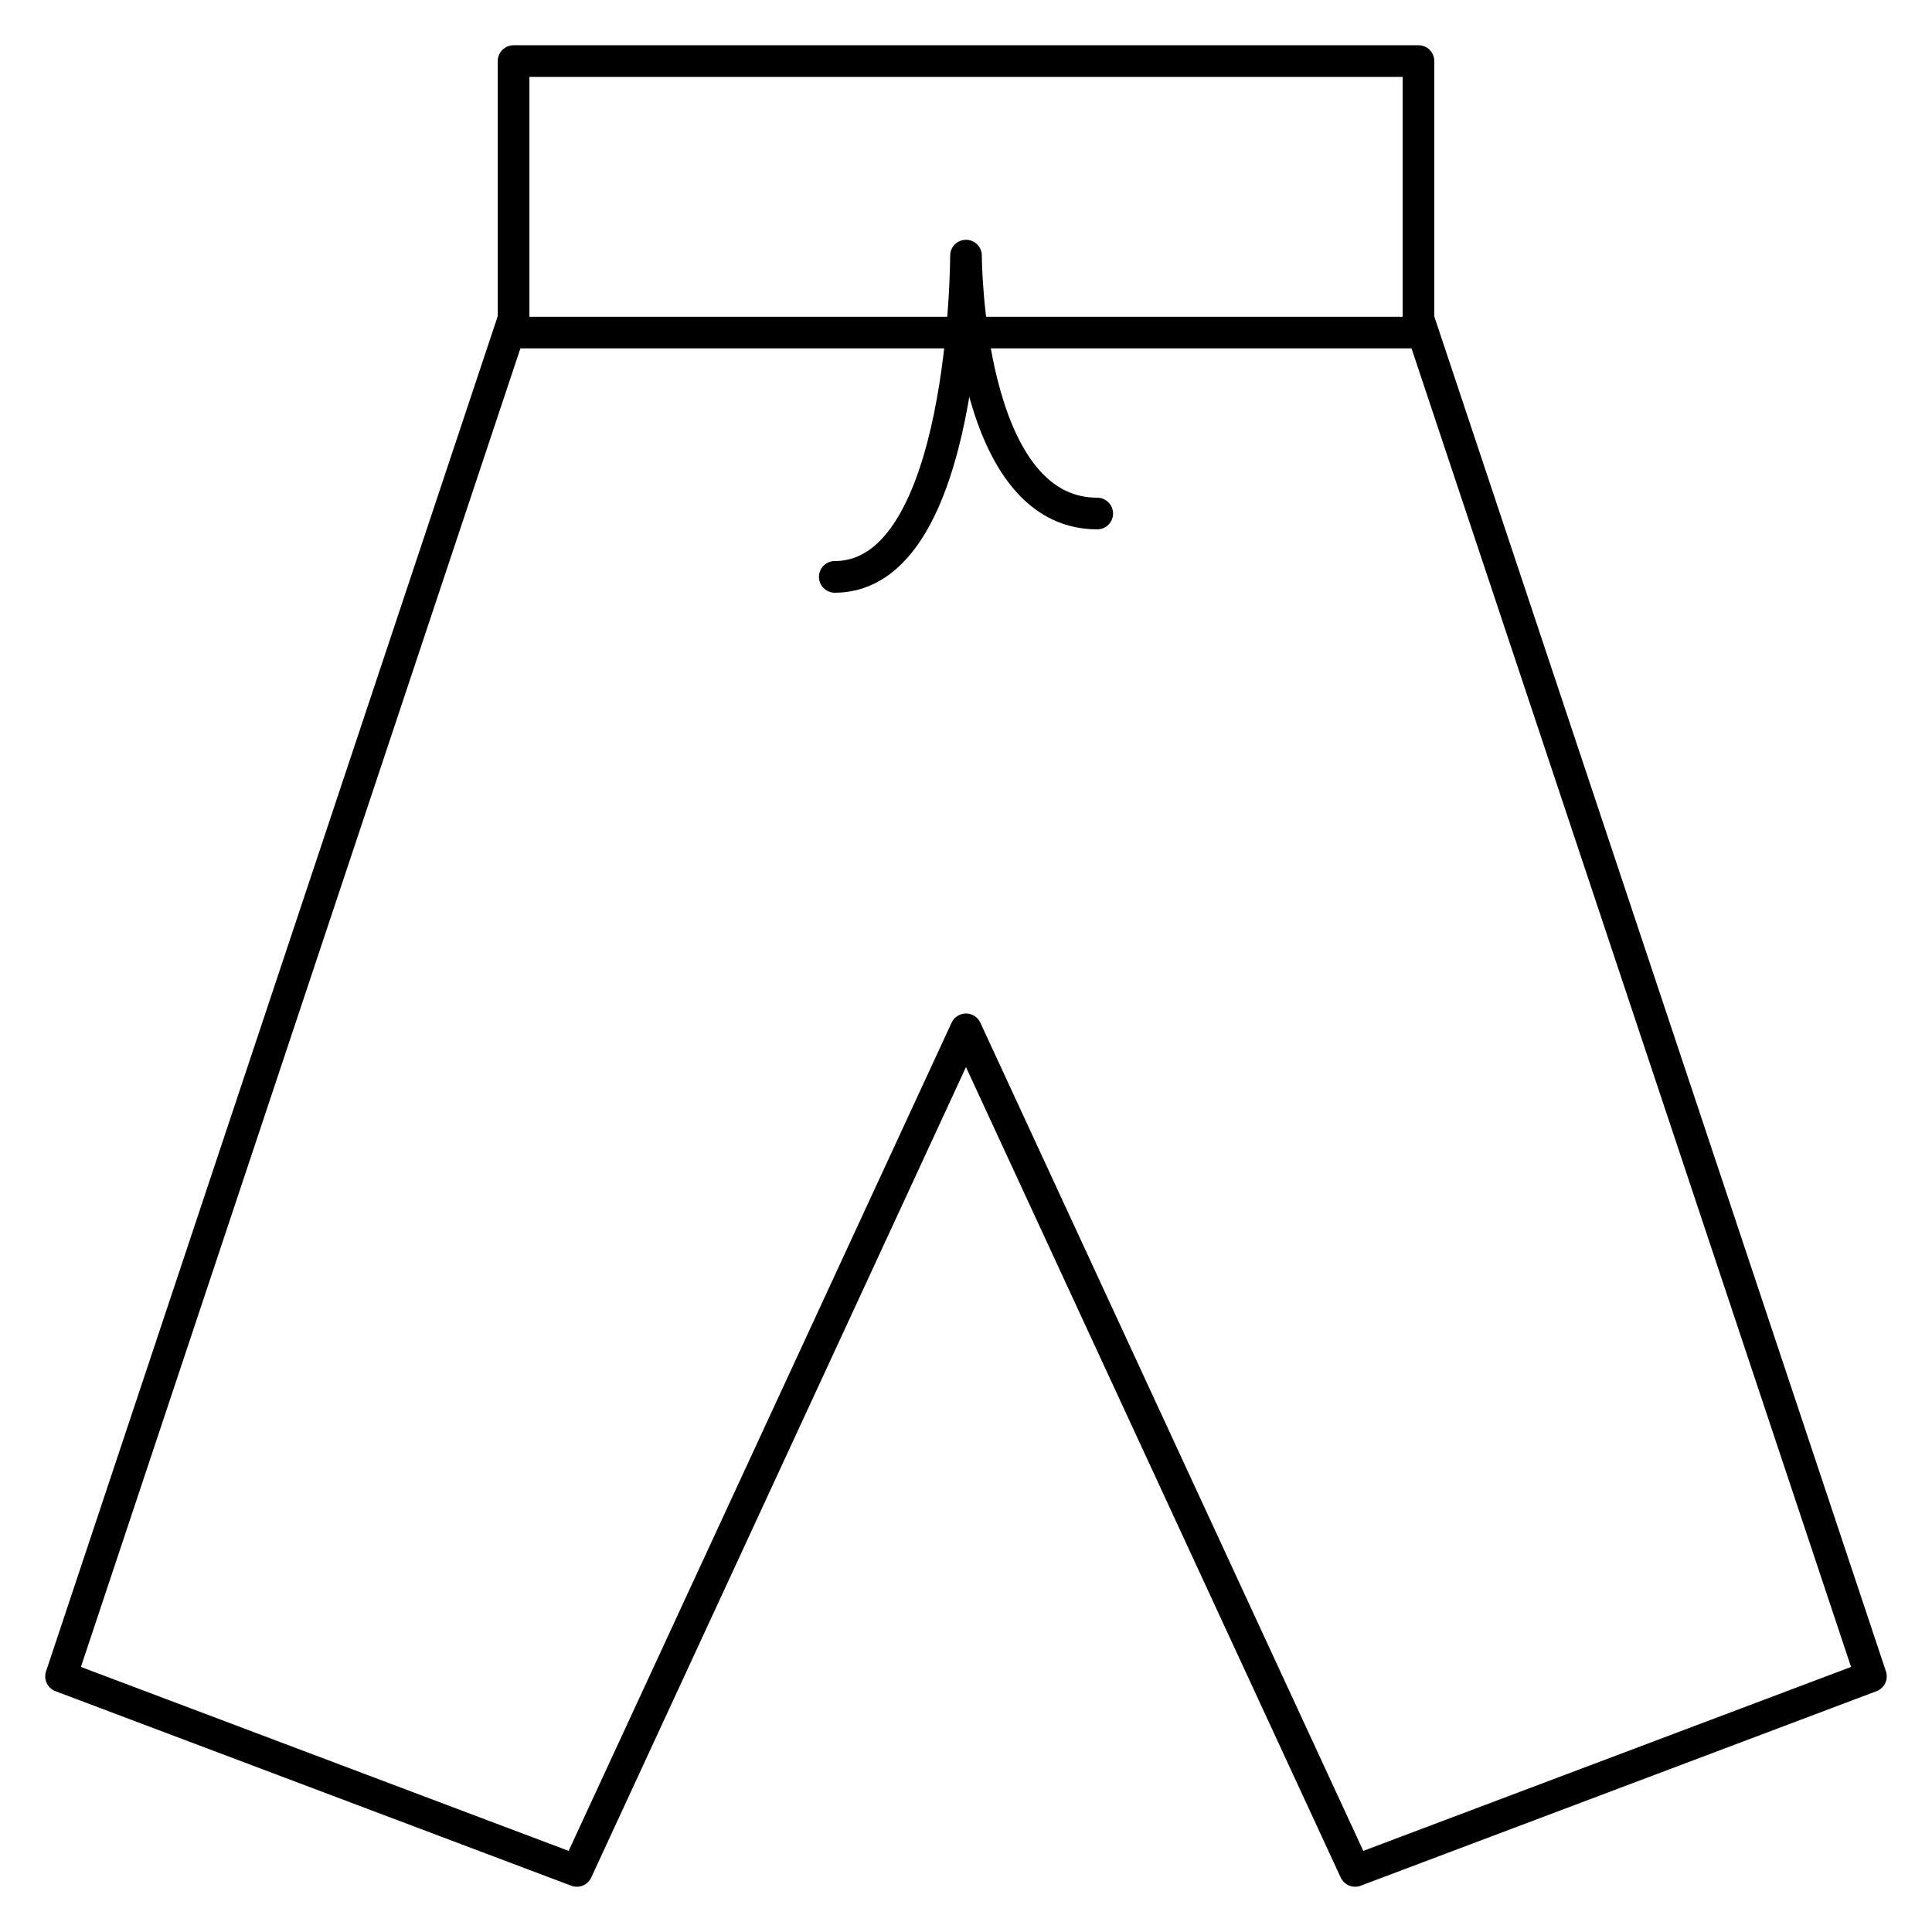 <svg width="61" height="61" viewBox="0 0 61 61" fill="none" xmlns="http://www.w3.org/2000/svg">
<path d="M44.786 1.929H16.215V10.5H44.786V1.929Z" stroke="black" stroke-miterlimit="10" stroke-linecap="round" stroke-linejoin="round"/>
<path d="M16.213 10.071L1.928 52.929L18.213 59.071L30.499 32.5L42.785 59.071L59.071 52.929L44.785 10.071" stroke="black" stroke-miterlimit="10" stroke-linecap="round" stroke-linejoin="round"/>
<path d="M26.357 18.214C30.5 18.214 30.5 8.071 30.5 8.071C30.5 8.071 30.5 16.214 34.643 16.214" stroke="black" stroke-miterlimit="10" stroke-linecap="round" stroke-linejoin="round"/>
</svg>
